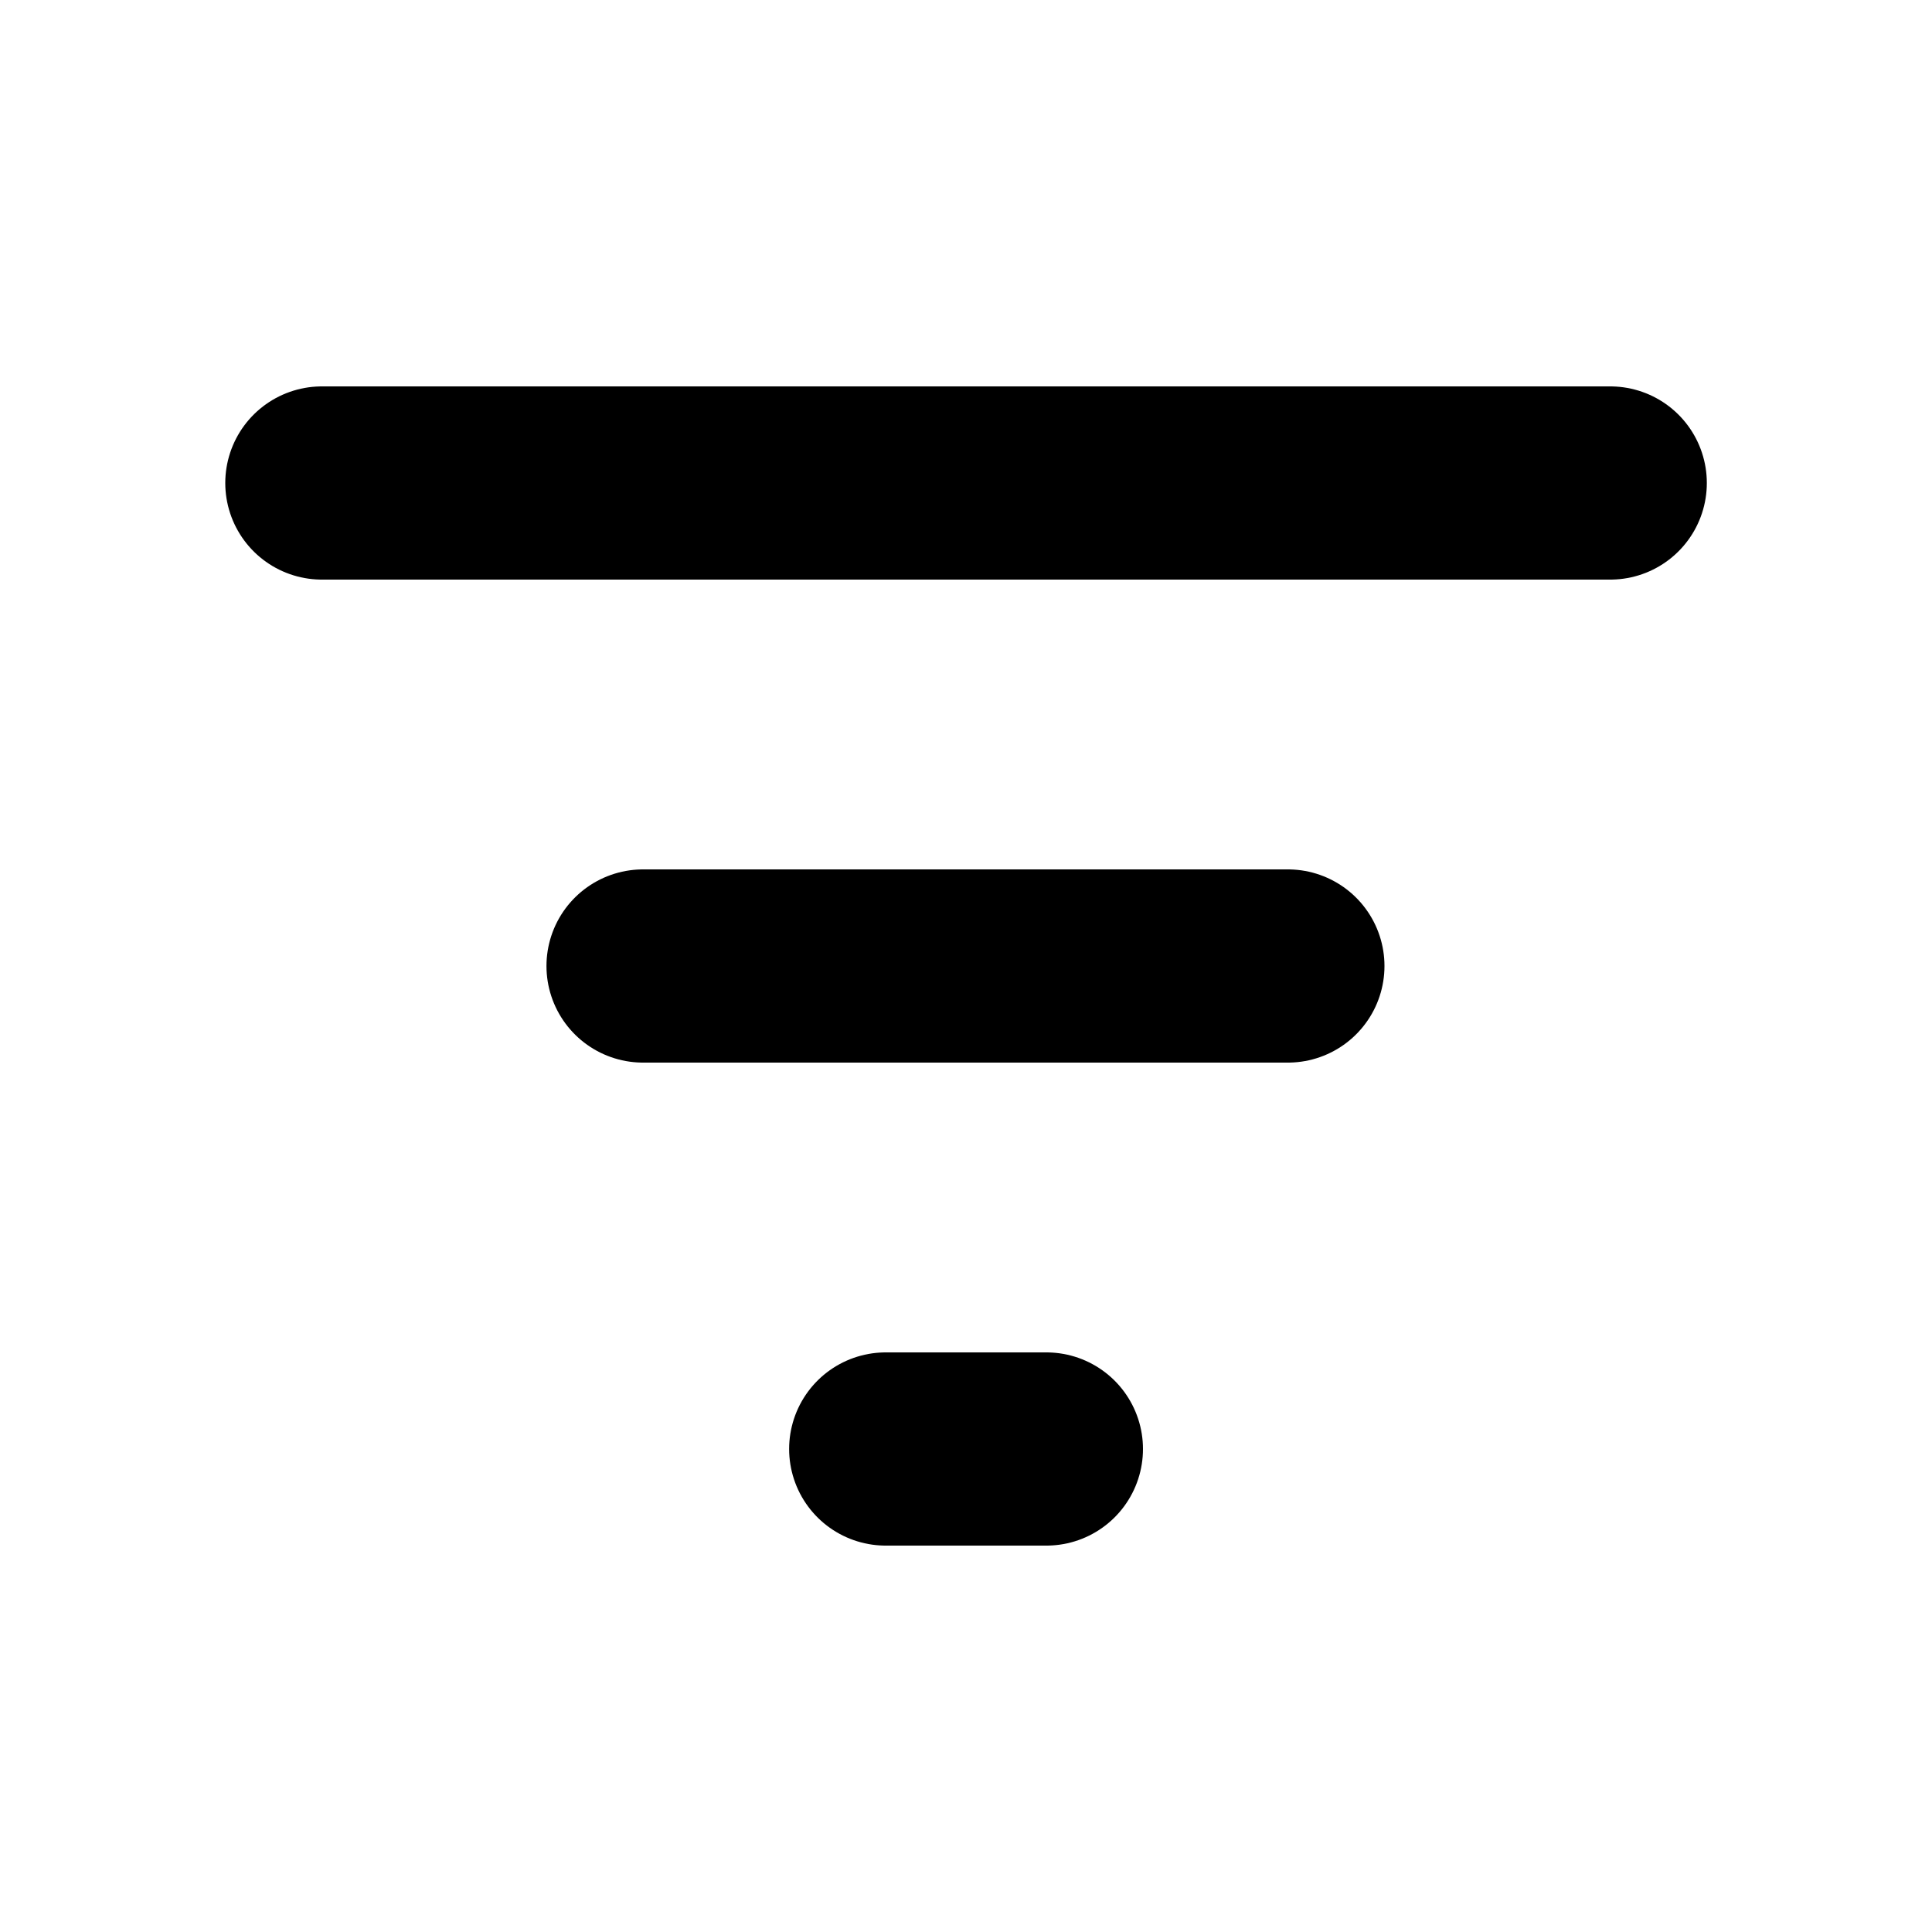 <svg width="20" height="20" viewBox="0 0 20 20" fill="none" xmlns="http://www.w3.org/2000/svg">
<path d="M9.169 15H10.832M6.657 10H13.332M3.332 5H16.669" stroke="black" stroke-width="2" stroke-linecap="round"/>
</svg>
